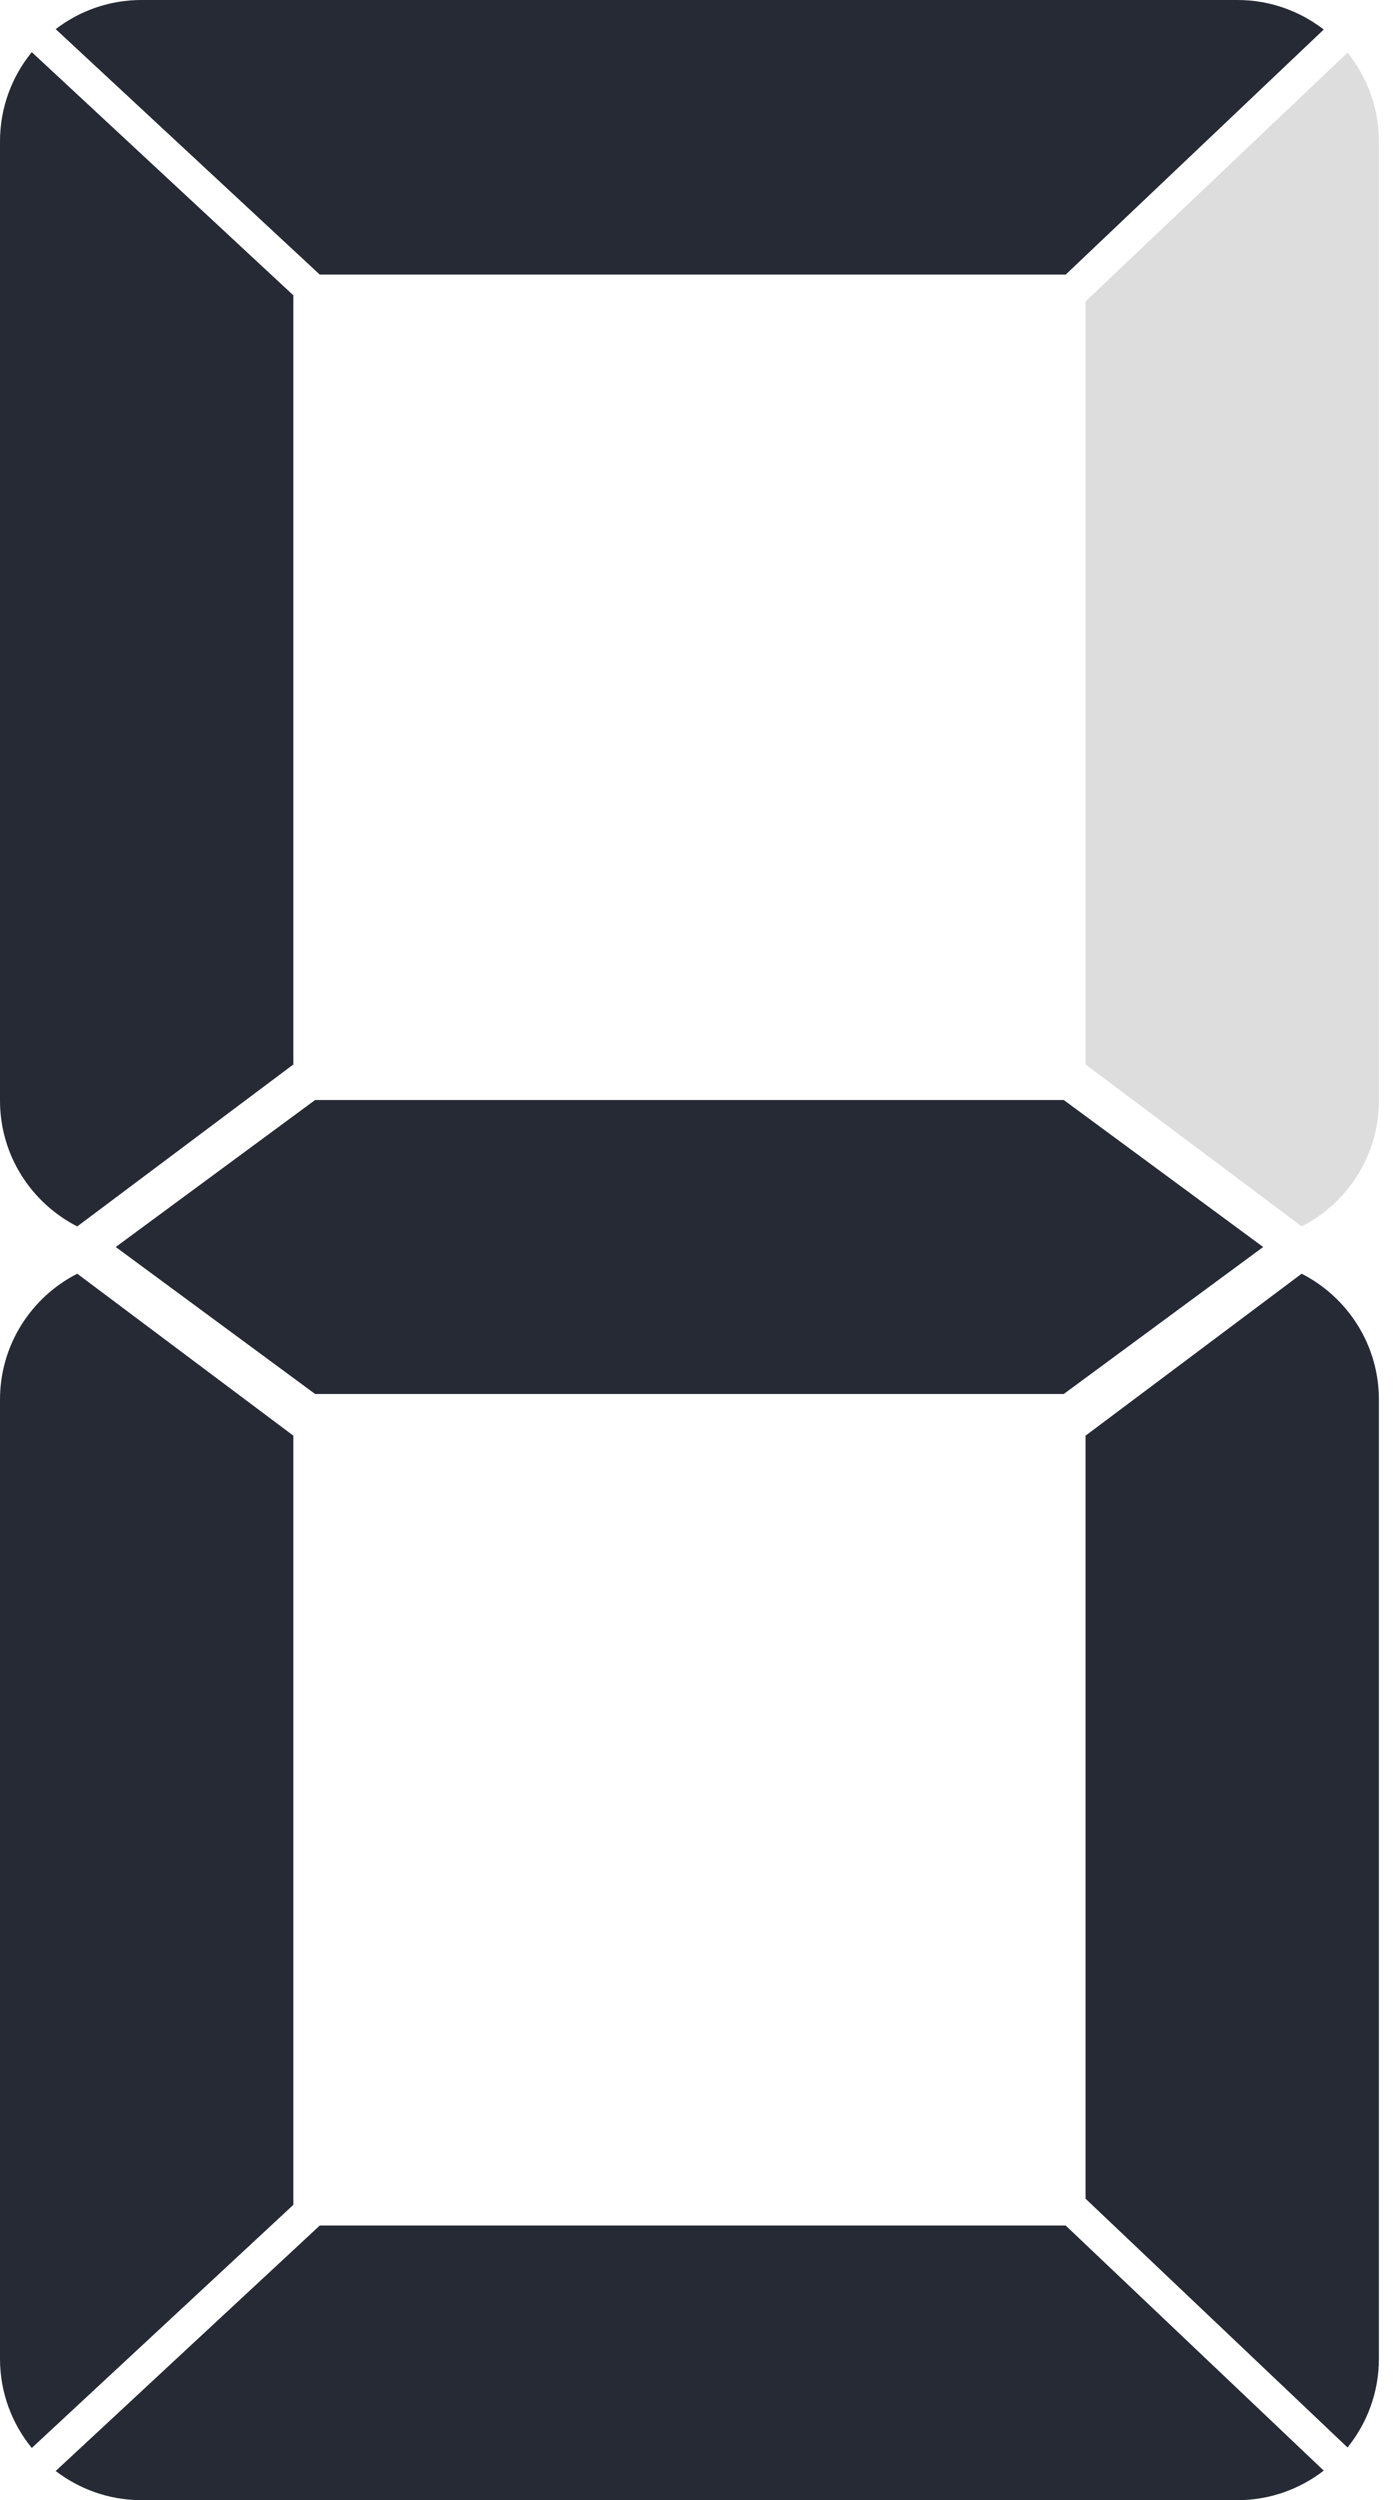 <svg width="56" height="100" viewBox="0 0 56 100" fill="none" xmlns="http://www.w3.org/2000/svg">
<path d="M12.791 10.984H42.627L52.95 1.181C51.994 0.443 50.799 9.94797e-06 49.499 9.94797e-06H5.657C4.366 9.94797e-06 3.18 0.436 2.227 1.165L12.791 10.984Z" fill="#262A34"/>
<path d="M1.271 2.085C0.477 3.06 0 4.303 0 5.656V44.018C0 46.217 1.257 48.119 3.09 49.054L11.734 42.576V11.812L1.271 2.085" fill="#262A34"/>
<path d="M43.422 12.057V42.576L52.066 49.054C53.899 48.119 55.156 46.217 55.156 44.018V5.656C55.156 4.31 54.684 3.077 53.901 2.107L43.422 12.057" fill="#DDDDDD"/>
<path d="M12.791 89.015H42.627L52.95 98.819C51.994 99.556 50.799 100 49.499 100H5.657C4.366 100 3.18 99.562 2.227 98.834L12.791 89.015Z" fill="#262A34"/>
<path d="M1.271 97.913C0.477 96.939 0 95.698 0 94.343V55.981C0 53.782 1.257 51.881 3.09 50.945L11.734 57.423V88.188L1.271 97.913" fill="#262A34"/>
<path d="M43.422 87.942V57.423L52.066 50.945C53.899 51.881 55.156 53.782 55.156 55.981V94.343C55.156 95.688 54.684 96.921 53.901 97.893L43.422 87.942Z" fill="#262A34"/>
<path d="M42.551 43.998H12.604L4.629 49.877L12.604 55.756H24.022H31.134H42.551L50.527 49.877L42.551 43.998Z" fill="#262A34"/>
</svg>
